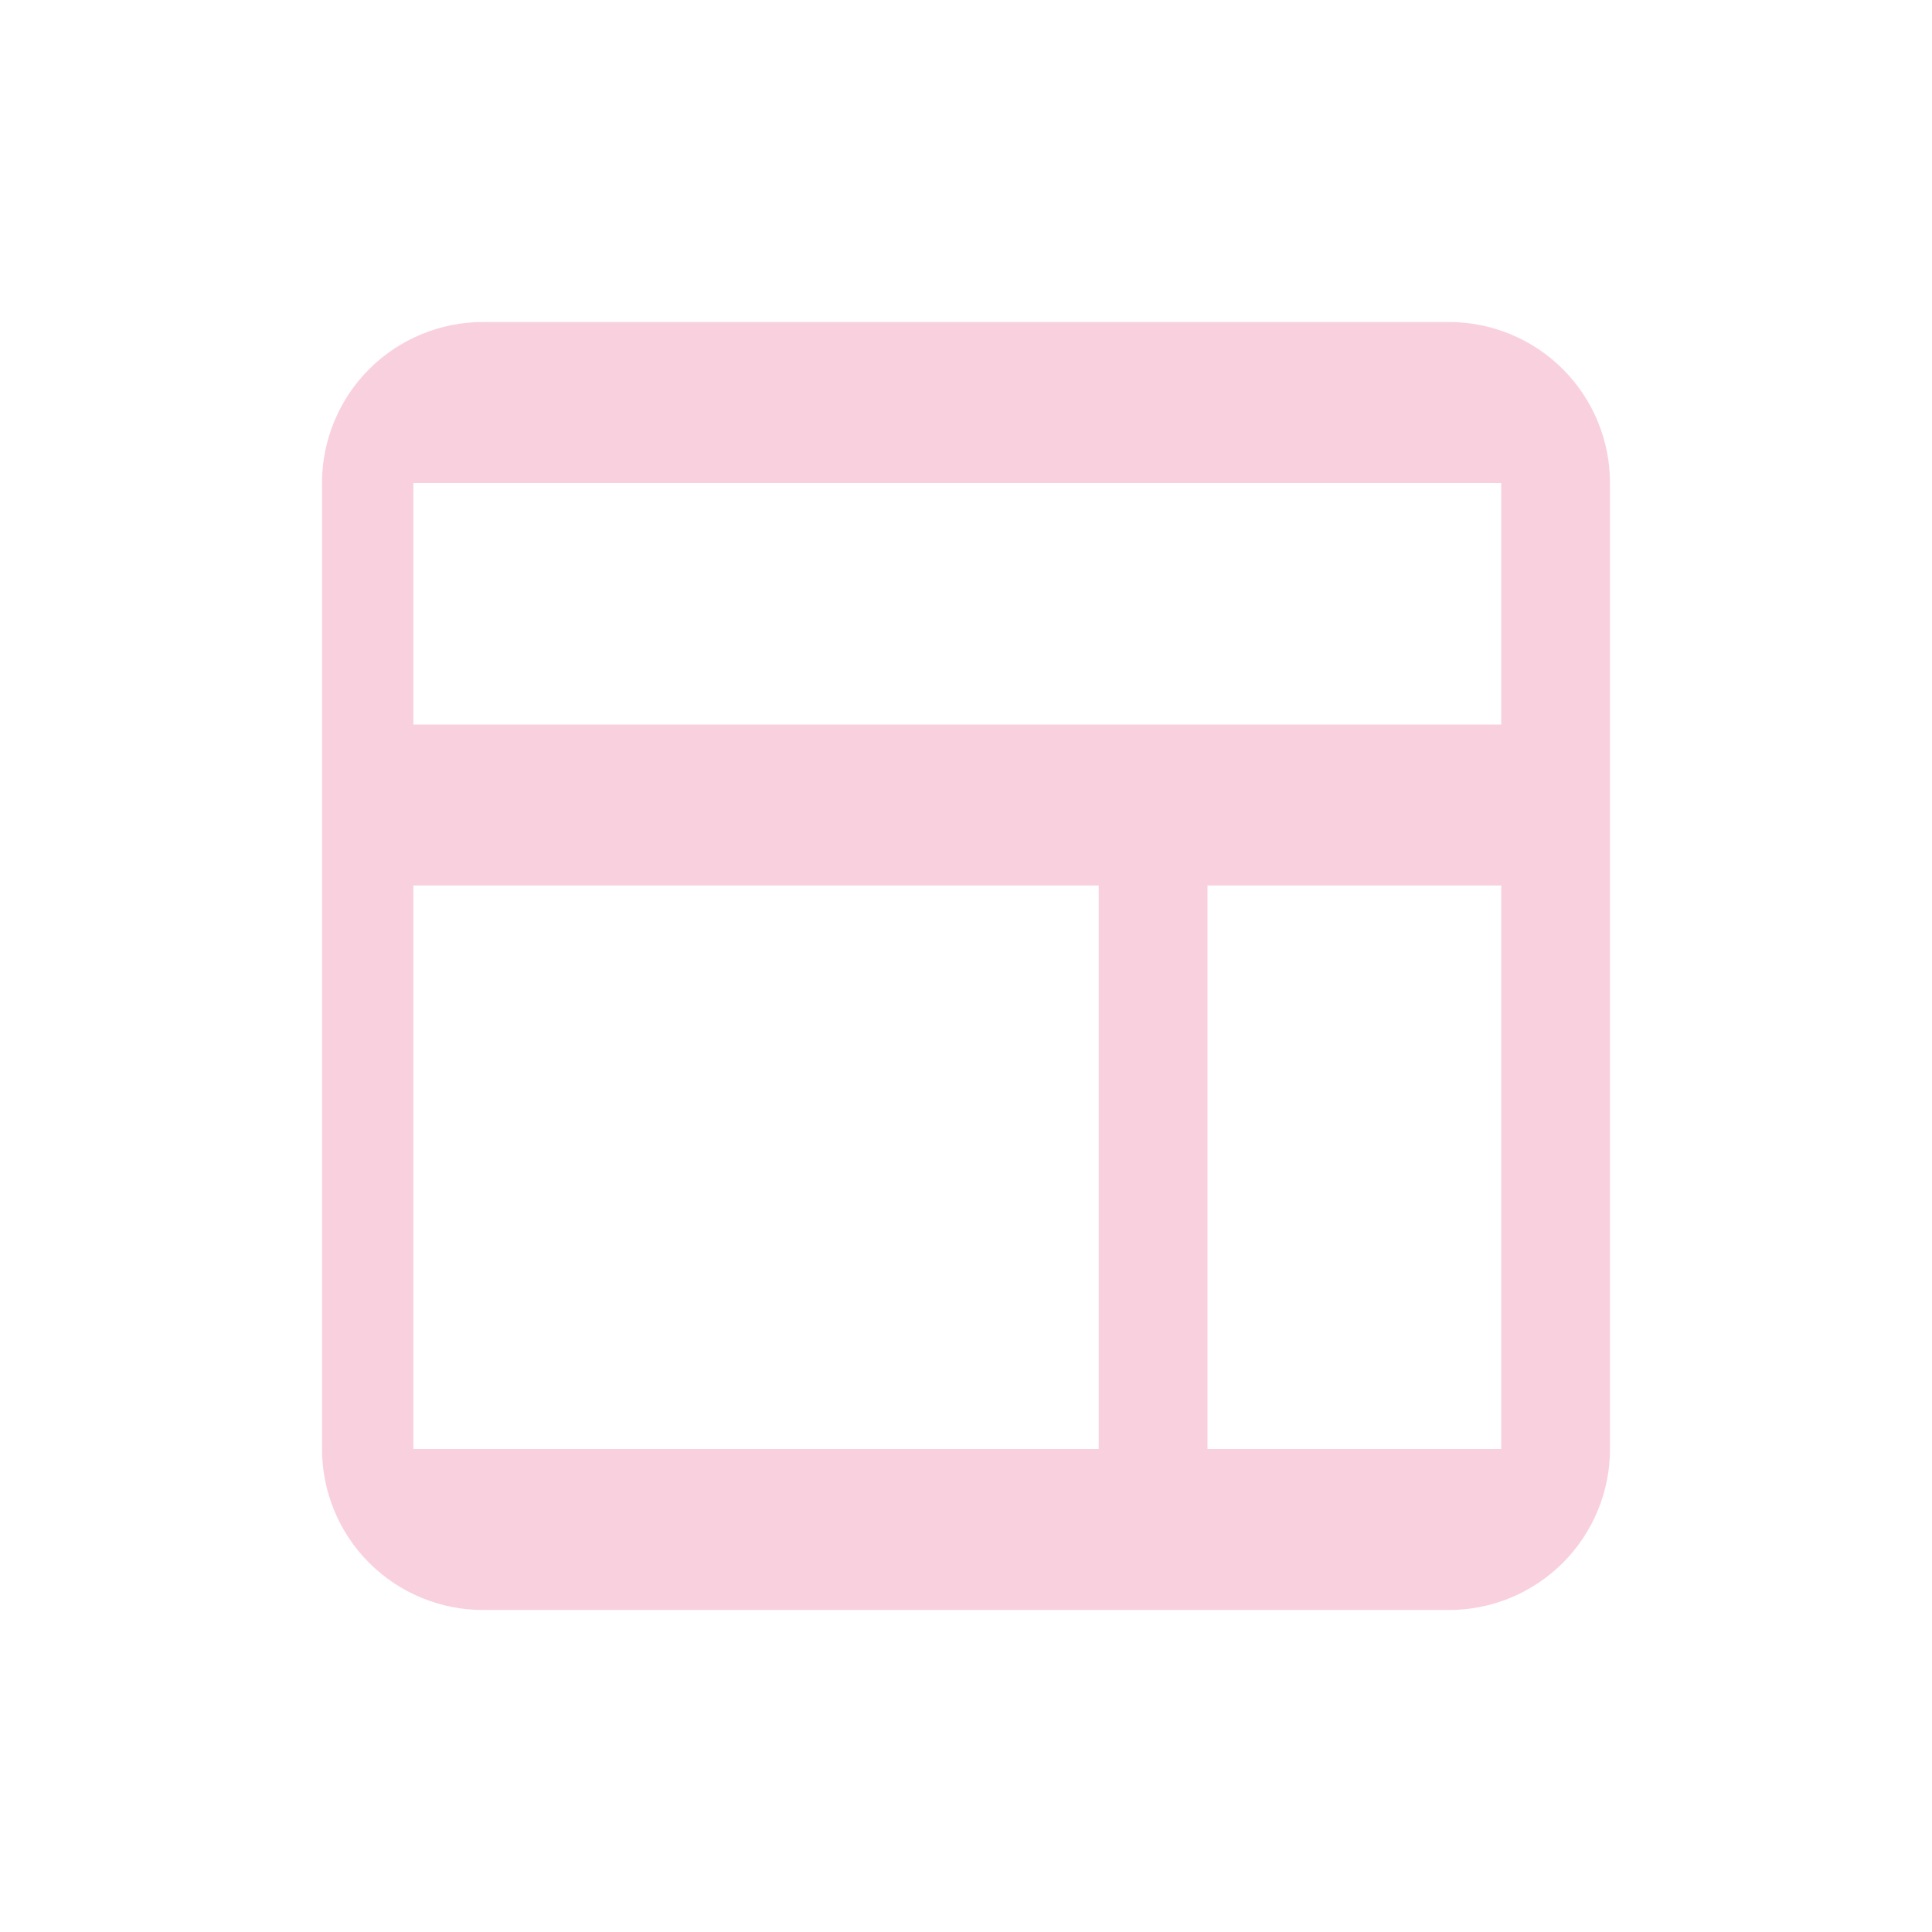 <svg width="111" height="111" viewBox="0 0 111 111" fill="none" xmlns="http://www.w3.org/2000/svg">
<path d="M83.25 18.5H27.75C25.297 18.5 22.944 19.475 21.209 21.209C19.475 22.944 18.5 25.297 18.5 27.75V83.25C18.5 85.703 19.475 88.056 21.209 89.791C22.944 91.525 25.297 92.5 27.75 92.5H83.25C85.703 92.5 88.056 91.525 89.791 89.791C91.525 88.056 92.5 85.703 92.5 83.25V27.75C92.5 25.297 91.525 22.944 89.791 21.209C88.056 19.475 85.703 18.5 83.25 18.5ZM63.125 83.25H23.75V50.875H63.125V83.25ZM86.25 83.25H69.375V50.875H86.25V83.25ZM86.25 41.625H47H23.75V27.75H86.25V41.625Z" fill="#F9D1DE"/>
</svg>
